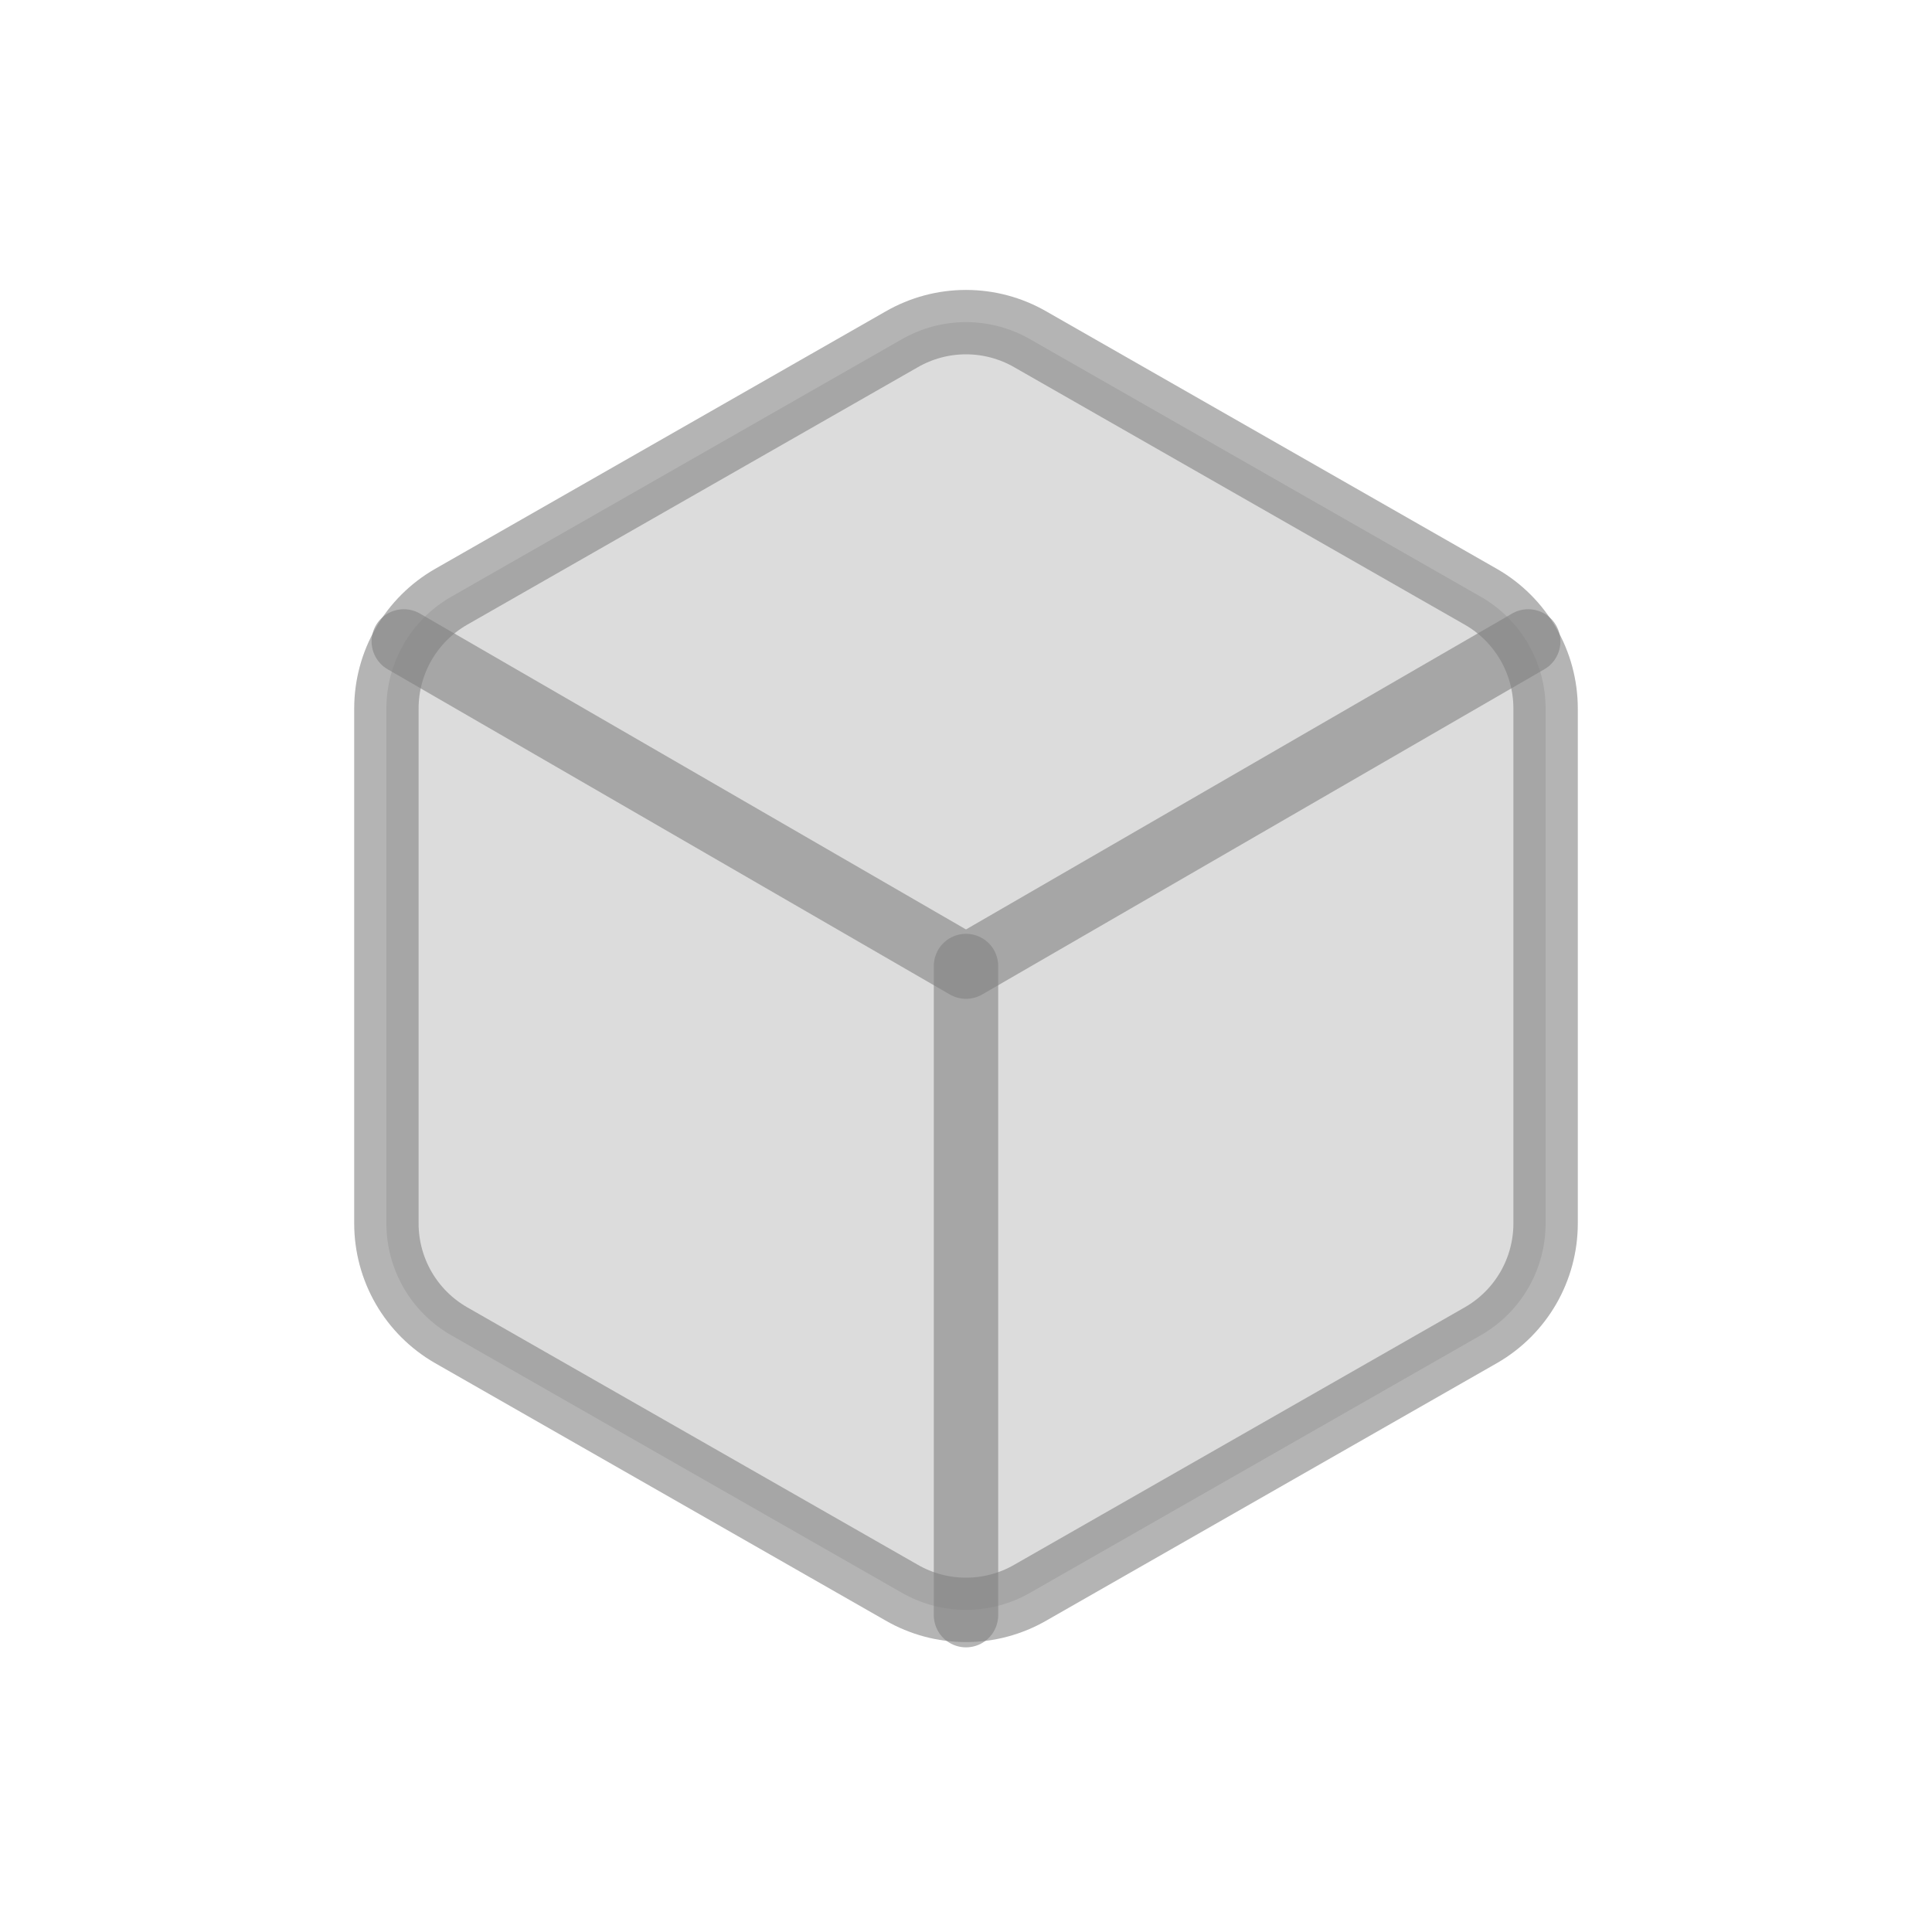 <svg width="60" height="60" viewBox="0 0 60 60" fill="none" xmlns="http://www.w3.org/2000/svg">
<path opacity="0.6" d="M48 38V22C47.999 21.298 47.814 20.609 47.463 20.002C47.112 19.395 46.608 18.89 46 18.54L32 10.54C31.392 10.189 30.702 10.004 30 10.004C29.298 10.004 28.608 10.189 28 10.54L14 18.54C13.393 18.89 12.888 19.395 12.537 20.002C12.186 20.609 12.001 21.298 12 22V38C12.001 38.701 12.186 39.39 12.537 39.998C12.888 40.605 13.393 41.109 14 41.46L28 49.46C28.608 49.811 29.298 49.996 30 49.996C30.702 49.996 31.392 49.811 32 49.46L46 41.46C46.608 41.109 47.112 40.605 47.463 39.998C47.814 39.39 47.999 38.701 48 38Z" fill="#C4C4C4" stroke="#828282" stroke-width="2" stroke-linecap="round" stroke-linejoin="round"/>
<path opacity="0.6" d="M12.54 19.92L30 30.02L47.46 19.92" stroke="#828282" stroke-width="2" stroke-linecap="round" stroke-linejoin="round"/>
<path opacity="0.6" d="M30 50.16V30" stroke="#828282" stroke-width="2" stroke-linecap="round" stroke-linejoin="round"/>
</svg>
